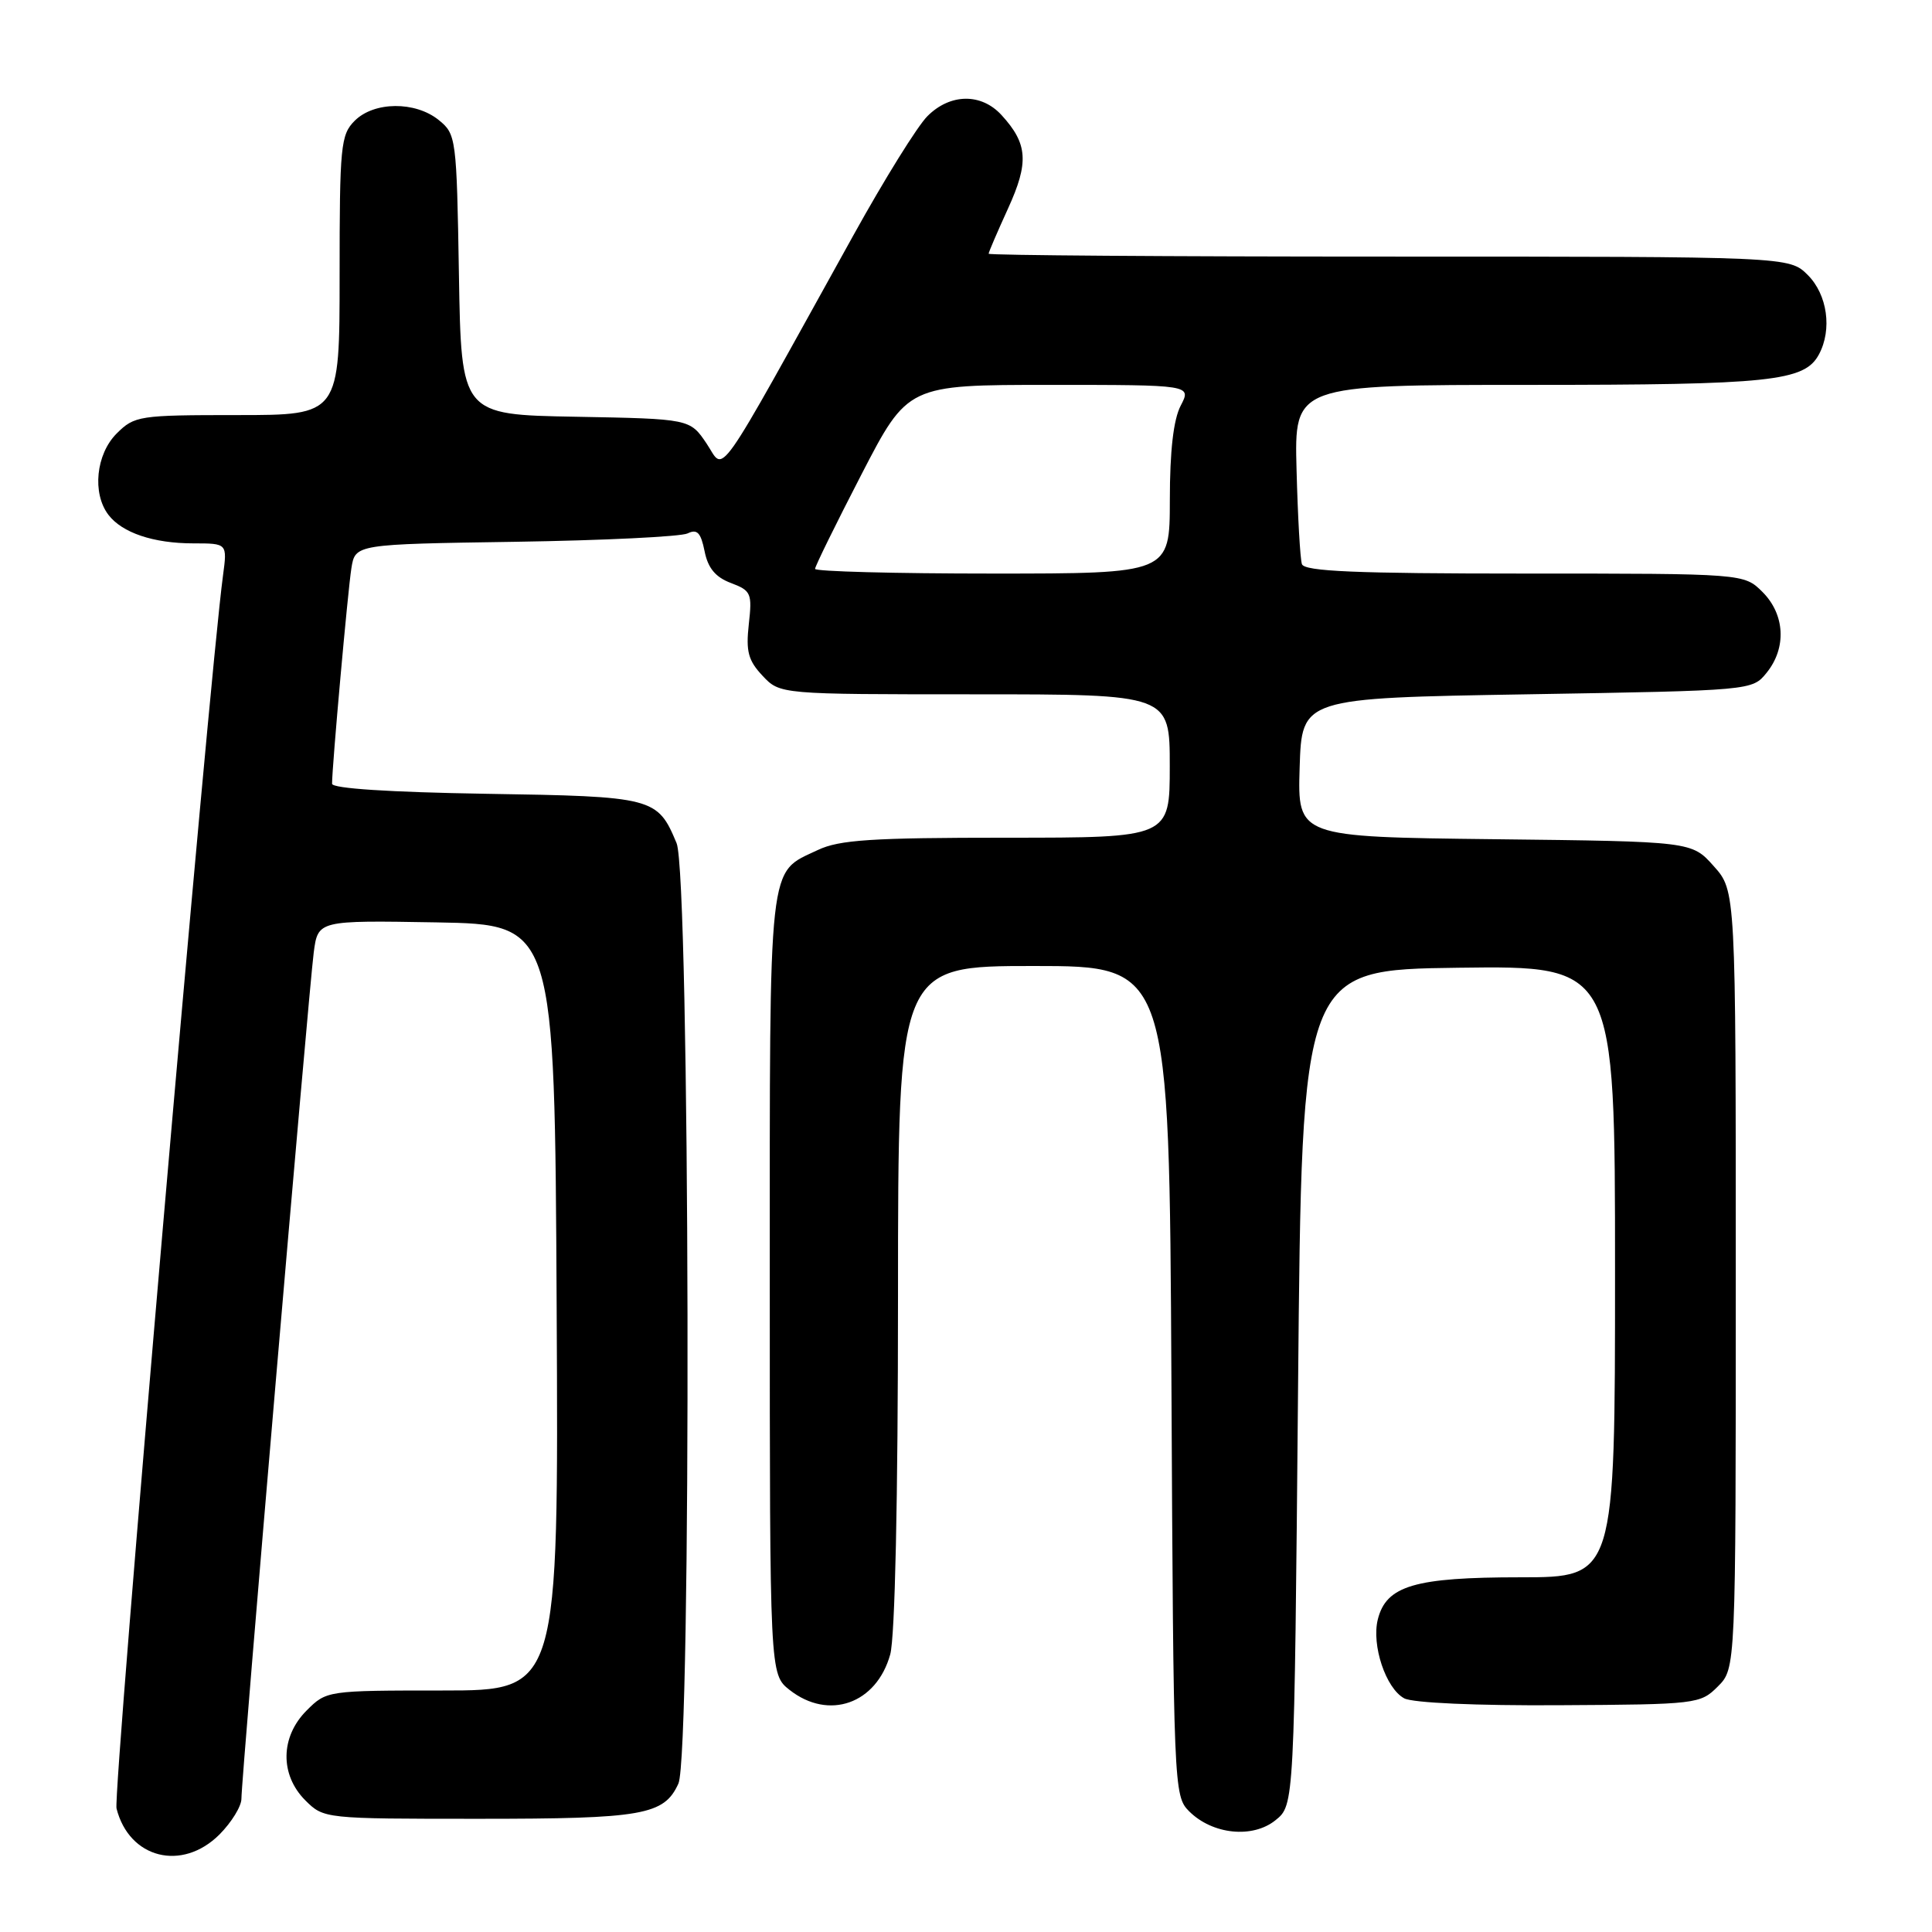 <?xml version="1.0" encoding="UTF-8" standalone="no"?>
<!DOCTYPE svg PUBLIC "-//W3C//DTD SVG 1.1//EN" "http://www.w3.org/Graphics/SVG/1.1/DTD/svg11.dtd" >
<svg xmlns="http://www.w3.org/2000/svg" xmlns:xlink="http://www.w3.org/1999/xlink" version="1.1" viewBox="0 0 256 256">
 <g >
 <path fill="currentColor"
d=" M 29.08 243.08 C 30.68 241.47 32.00 239.33 31.99 238.33 C 31.98 235.72 40.90 131.37 41.57 126.22 C 42.13 121.95 42.13 121.95 57.82 122.22 C 73.50 122.50 73.50 122.50 73.76 173.25 C 74.02 224.00 74.02 224.00 58.65 224.00 C 43.37 224.00 43.26 224.02 40.64 226.64 C 37.14 230.13 37.07 235.16 40.45 238.55 C 42.90 240.99 42.98 241.00 63.41 241.00 C 85.20 241.00 87.99 240.51 89.89 236.34 C 91.65 232.48 91.43 115.96 89.65 111.72 C 87.12 105.66 86.63 105.53 64.35 105.18 C 51.61 104.97 44.00 104.48 44.00 103.85 C 44.00 101.55 46.09 78.25 46.56 75.30 C 47.07 72.11 47.07 72.11 68.29 71.79 C 79.95 71.61 90.23 71.11 91.11 70.68 C 92.38 70.06 92.86 70.57 93.36 73.03 C 93.80 75.27 94.80 76.48 96.85 77.25 C 99.53 78.26 99.68 78.62 99.22 82.71 C 98.82 86.31 99.14 87.52 101.04 89.54 C 103.35 92.00 103.35 92.00 129.17 92.00 C 155.00 92.00 155.00 92.00 155.00 101.50 C 155.00 111.00 155.00 111.00 133.40 111.00 C 115.51 111.00 111.21 111.28 108.37 112.63 C 101.71 115.79 102.00 113.14 102.00 170.15 C 102.00 221.85 102.00 221.85 104.63 223.93 C 109.82 228.00 116.14 225.77 117.96 219.22 C 118.59 216.92 118.99 198.77 118.99 171.75 C 119.00 128.00 119.00 128.00 136.97 128.00 C 154.93 128.00 154.93 128.00 155.22 182.97 C 155.49 236.95 155.54 237.98 157.56 240.00 C 160.65 243.09 165.99 243.64 169.02 241.18 C 171.50 239.18 171.50 239.18 172.00 183.84 C 172.50 128.50 172.50 128.50 193.25 128.23 C 214.00 127.96 214.00 127.96 214.00 168.48 C 214.00 209.00 214.00 209.00 201.45 209.00 C 187.46 209.00 183.69 210.11 182.57 214.57 C 181.71 217.99 183.63 223.73 186.07 225.04 C 187.20 225.64 195.62 226.02 206.61 225.95 C 224.83 225.85 225.30 225.79 227.62 223.47 C 230.00 221.09 230.00 221.09 230.00 169.56 C 230.00 118.03 230.00 118.03 227.08 114.77 C 224.17 111.50 224.17 111.50 198.05 111.20 C 171.93 110.90 171.93 110.90 172.21 101.70 C 172.50 92.50 172.50 92.50 202.34 92.00 C 232.18 91.50 232.18 91.50 234.09 89.14 C 236.75 85.85 236.52 81.43 233.55 78.45 C 231.09 76.00 231.09 76.00 202.01 76.00 C 179.64 76.00 172.84 75.71 172.51 74.75 C 172.28 74.06 171.96 68.44 171.80 62.25 C 171.50 51.00 171.50 51.00 202.60 51.00 C 234.65 51.00 239.11 50.53 241.02 46.96 C 242.79 43.66 242.14 39.05 239.55 36.45 C 237.09 34.00 237.09 34.00 184.05 34.00 C 154.87 34.00 131.00 33.83 131.00 33.62 C 131.00 33.41 132.16 30.72 133.57 27.63 C 136.36 21.52 136.19 19.05 132.71 15.25 C 130.02 12.31 125.90 12.37 122.89 15.39 C 121.57 16.70 117.17 23.79 113.10 31.14 C 94.31 65.03 96.12 62.47 93.63 58.78 C 91.42 55.50 91.42 55.50 76.27 55.22 C 61.12 54.95 61.12 54.95 60.81 36.38 C 60.51 18.26 60.44 17.77 58.14 15.91 C 55.03 13.39 49.56 13.44 47.00 16.00 C 45.14 17.86 45.00 19.33 45.00 36.50 C 45.00 55.00 45.00 55.00 31.45 55.00 C 18.41 55.00 17.82 55.09 15.45 57.45 C 12.72 60.19 12.19 65.35 14.36 68.21 C 16.18 70.60 20.34 72.00 25.63 72.00 C 30.12 72.00 30.12 72.00 29.55 76.25 C 27.67 90.16 14.94 237.63 15.44 239.63 C 17.11 246.26 24.12 248.03 29.08 243.08 Z  M 108.00 75.38 C 108.00 75.04 110.76 69.42 114.14 62.88 C 120.28 51.00 120.28 51.00 139.08 51.00 C 157.88 51.00 157.88 51.00 156.45 53.75 C 155.49 55.59 155.01 59.74 155.01 66.25 C 155.00 76.00 155.00 76.00 131.50 76.00 C 118.57 76.00 108.00 75.72 108.00 75.38 Z "/>
</g>
</svg>